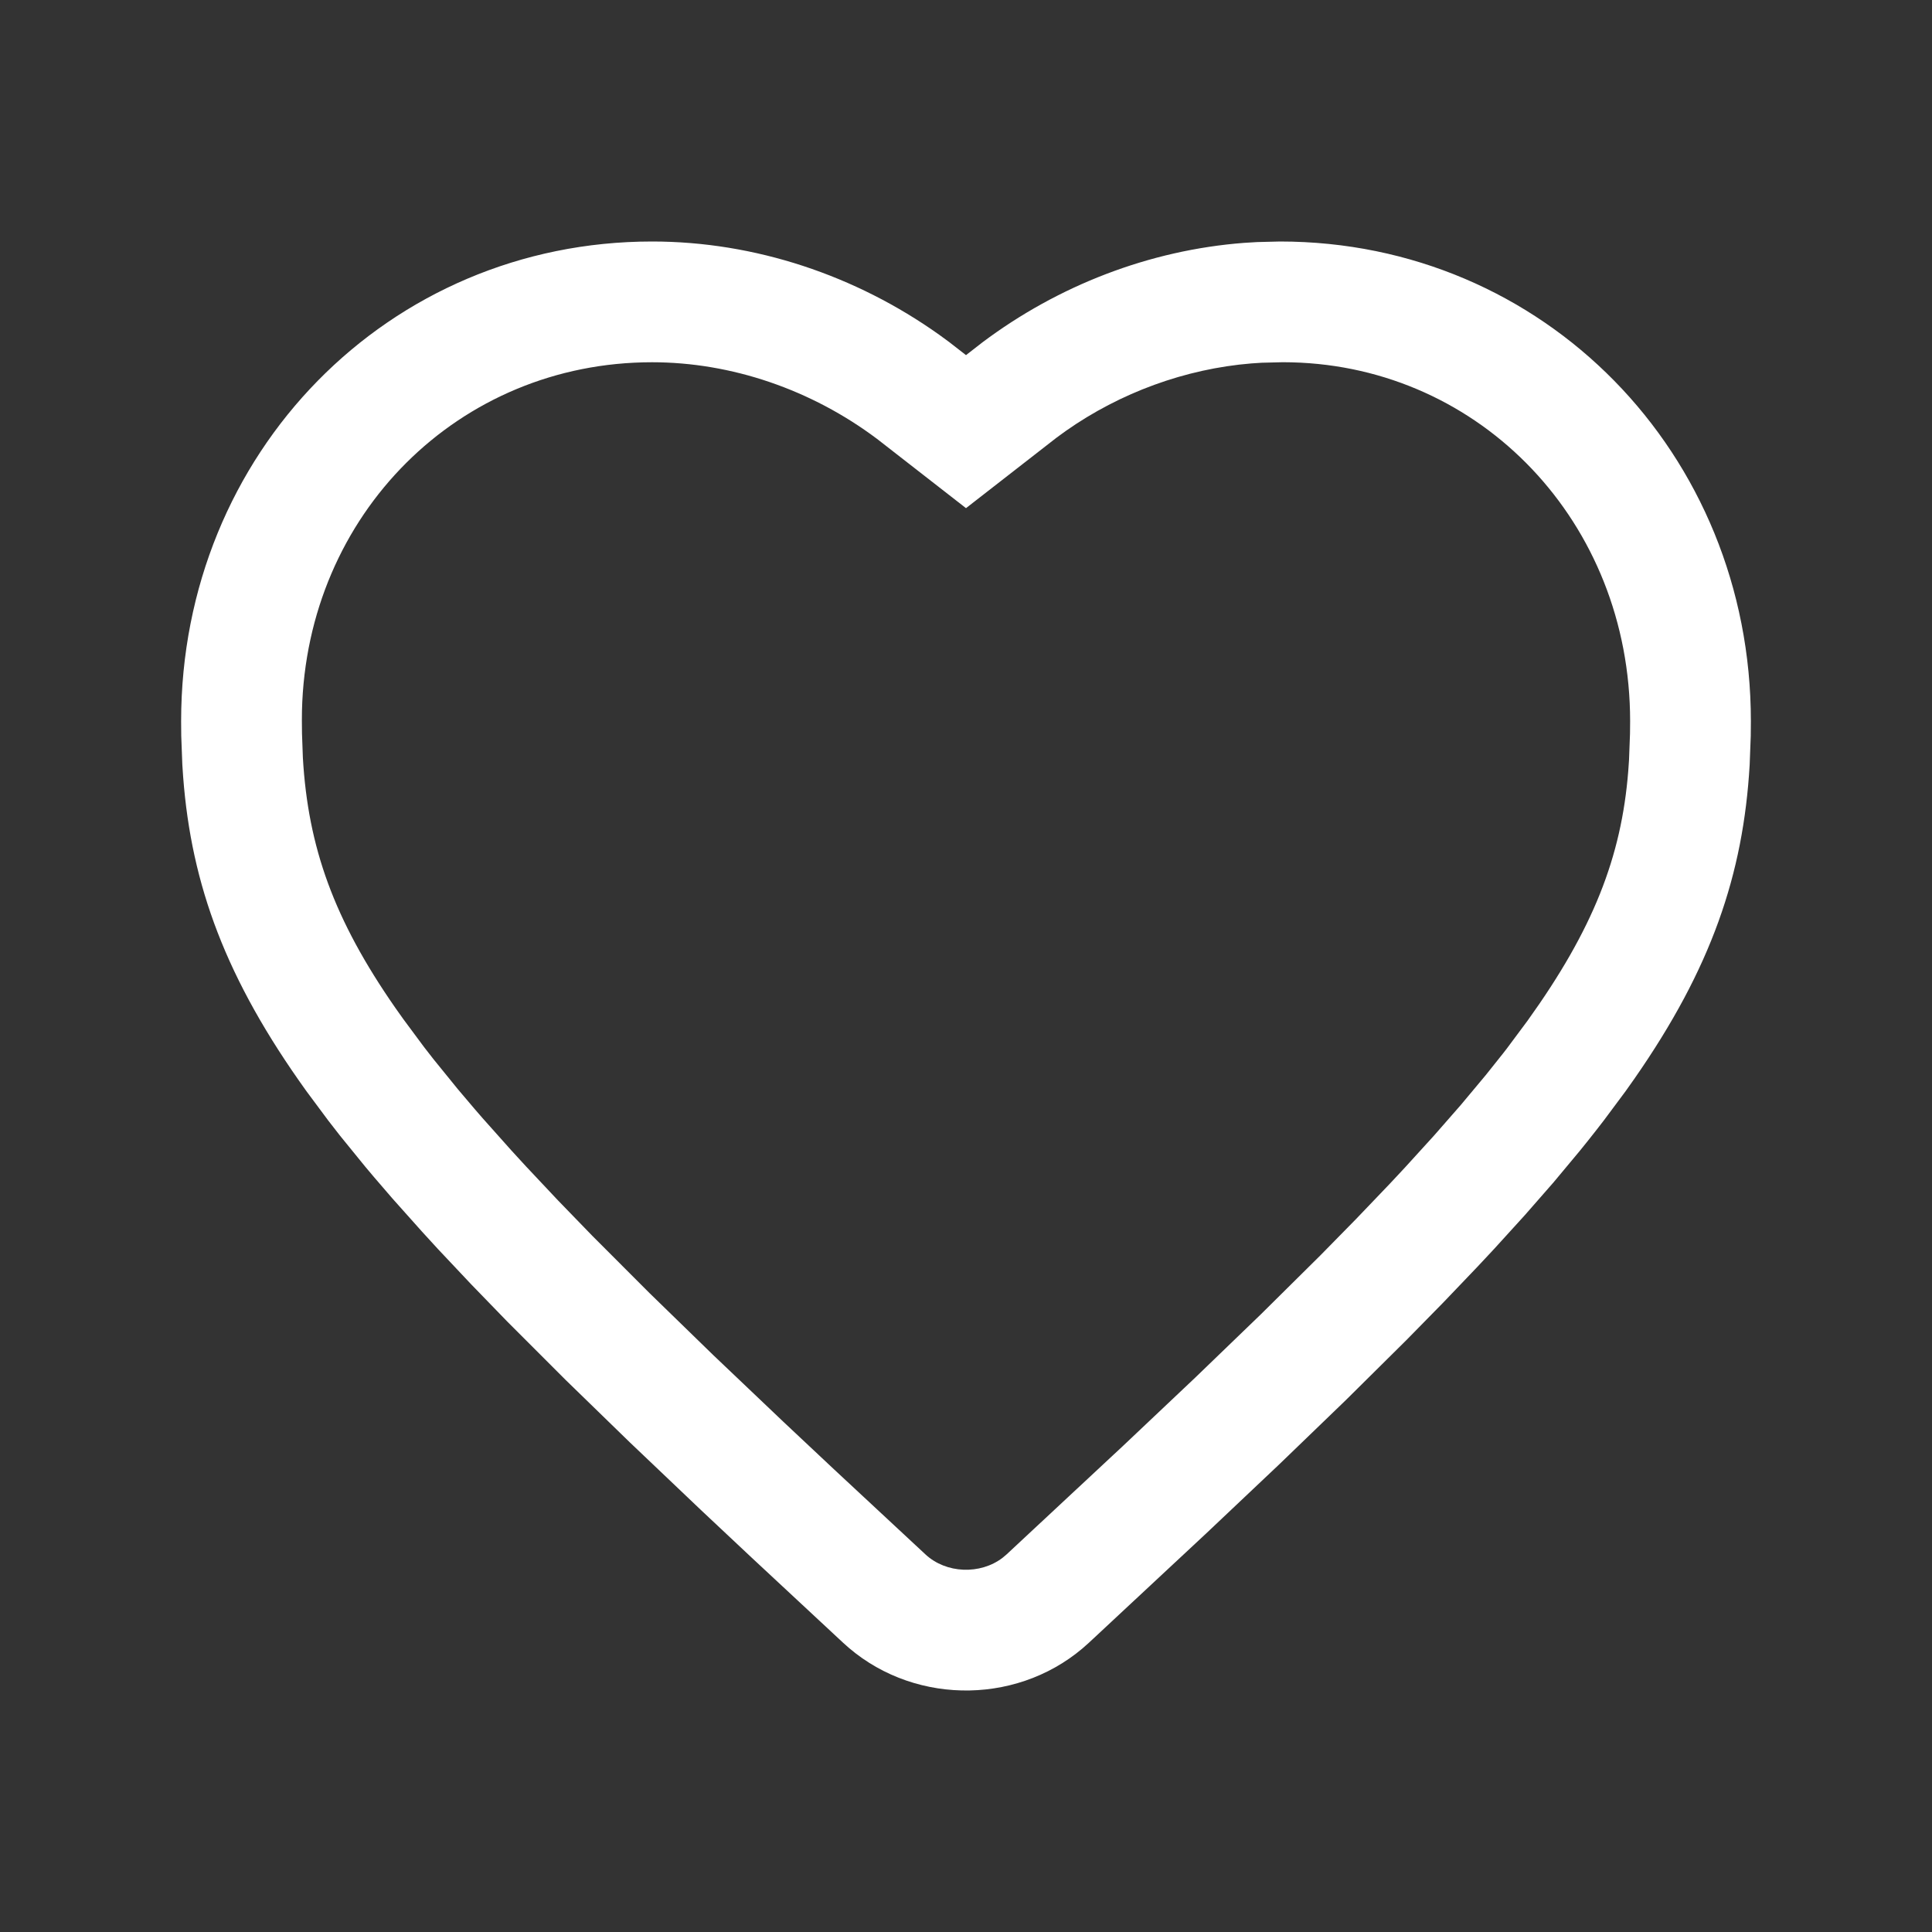 <?xml version="1.0" encoding="UTF-8"?>
<svg width="64px" height="64px" viewBox="0 0 64 64" version="1.1" xmlns="http://www.w3.org/2000/svg" xmlns:xlink="http://www.w3.org/1999/xlink">
    <rect x="0" y="0" width="64" height="64" fill="#333333" stroke="none"/>
    <title>icon/culture copy</title>
    <g id="icon/culture-copy" stroke="none" stroke-width="1" fill="none" fill-rule="evenodd">
        <g id="Group">
            <path d="M42.4,8 C51.135,8 58,15.011 58,23.89 L57.996,24.377 L57.96,25.332 C57.75,28.965 56.691,32.074 54.14,35.737 L53.85,36.147 L53.125,37.121 C52.956,37.341 52.782,37.564 52.603,37.788 L52.33,38.127 L51.462,39.168 L50.518,40.247 L49.497,41.37 L48.956,41.949 L47.813,43.145 L46.586,44.395 L44.583,46.38 L42.376,48.509 L39.957,50.796 L36.071,54.418 C33.867,56.47 30.397,56.523 28.126,54.593 L27.929,54.418 L24.901,51.6 L23.216,50.018 L20.868,47.784 L18.73,45.705 L16.791,43.765 L15.606,42.542 L14.504,41.372 L13.984,40.804 L13.001,39.703 L12.389,38.992 L12.096,38.644 L11.264,37.621 L10.876,37.122 L10.151,36.147 C7.487,32.441 6.34,29.329 6.067,25.733 L6.04,25.332 L6.004,24.377 L6,23.89 C6,15.011 12.865,8 21.6,8 C25.008,8 28.35,9.123 31.115,11.091 L31.457,11.342 L32,11.764 L32.543,11.342 C35.055,9.456 38.081,8.284 41.213,8.045 L41.641,8.019 L42.4,8 Z M42.498,11.999 L41.798,12.016 L41.45,12.039 C39.265,12.218 37.114,13.007 35.314,14.27 L35,14.498 L32,16.833 L29.056,14.541 C26.876,12.905 24.23,12 21.6,12 C15.198,12 10.157,17.038 10.003,23.548 L10,23.854 L10.004,24.296 L10.033,25.101 C10.204,28.068 11.063,30.465 13.1,33.392 L13.361,33.76 L14.048,34.686 L14.368,35.097 L15.167,36.081 C15.346,36.296 15.531,36.514 15.714,36.726 L15.986,37.04 L16.943,38.113 L17.417,38.63 L18.479,39.759 L19.621,40.938 L21.518,42.837 L23.625,44.887 L25.953,47.101 L27.626,48.672 L30.655,51.49 C31.341,52.13 32.472,52.168 33.21,51.605 L33.344,51.492 L37.209,47.89 L39.599,45.63 L41.768,43.538 L43.732,41.593 L44.921,40.382 L46.044,39.208 L46.538,38.679 L47.506,37.615 L48.39,36.605 L49.226,35.604 L49.794,34.891 L49.915,34.735 L50.602,33.812 C52.773,30.79 53.712,28.39 53.938,25.541 L53.963,25.182 L53.996,24.305 L54,23.89 C54,17.3 49.058,12.16 42.792,12.003 L42.498,11.999 Z" id="Path" fill="#FFFFFF" fill-rule="nonzero"></path>
            <rect id="Rectangle" x="0" y="0" width="64" height="64"></rect>
        </g>
    </g>
</svg>